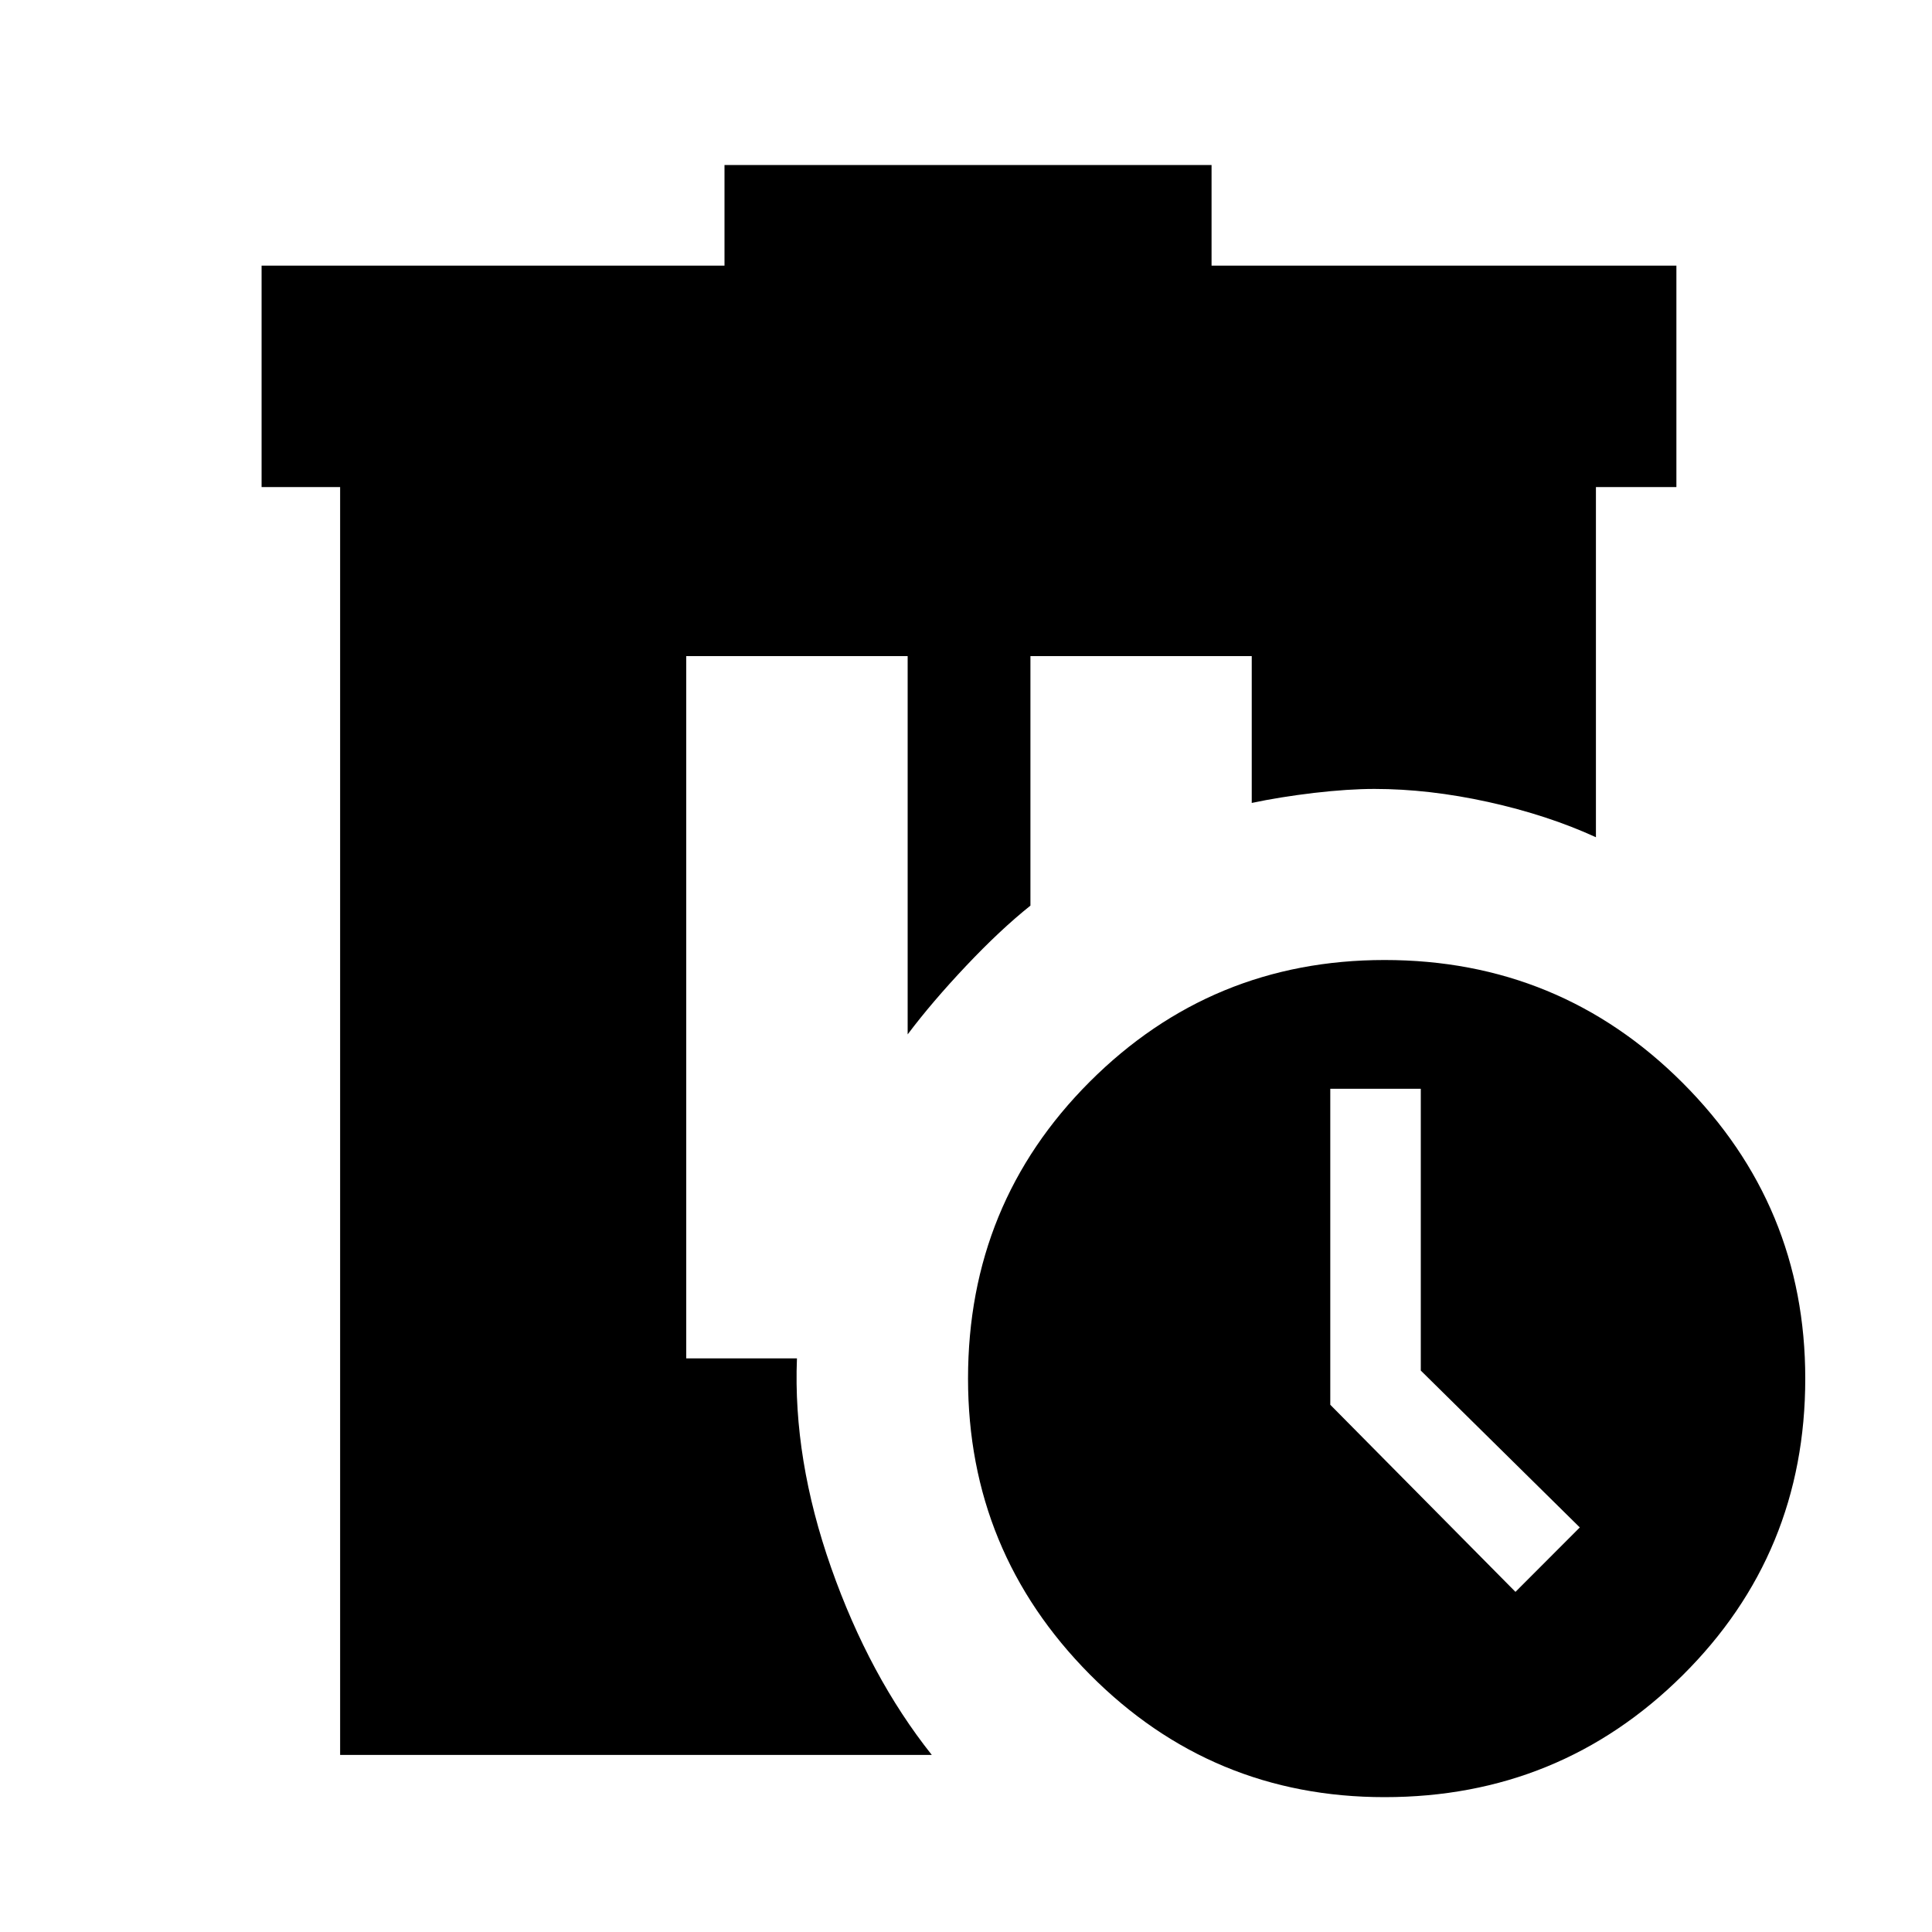 <svg xmlns="http://www.w3.org/2000/svg" height="20" width="20"><path d="M7.5 1.708h5.042V2.75h4.812v2.292h-.833v3.625q-.5-.229-1.115-.365-.614-.135-1.177-.135-.271 0-.625.041-.354.042-.646.104v-1.52h-2.291v2.583q-.313.25-.667.625-.354.375-.604.708V6.792H7.104v7.27H8.25q-.042 1.042.354 2.167.396 1.125 1.042 1.938H3.521V5.042h-.813V2.75H7.5Zm6.833 8.23q1.813 0 3.084 1.27 1.271 1.271 1.271 3.063 0 1.812-1.271 3.073-1.271 1.26-3.084 1.26-1.791 0-3.052-1.271-1.26-1.271-1.26-3.062 0-1.813 1.26-3.073 1.261-1.26 3.052-1.26Zm-.562 1.333v3.271l1.917 1.937.666-.667-1.646-1.624v-2.917Z"/></svg>